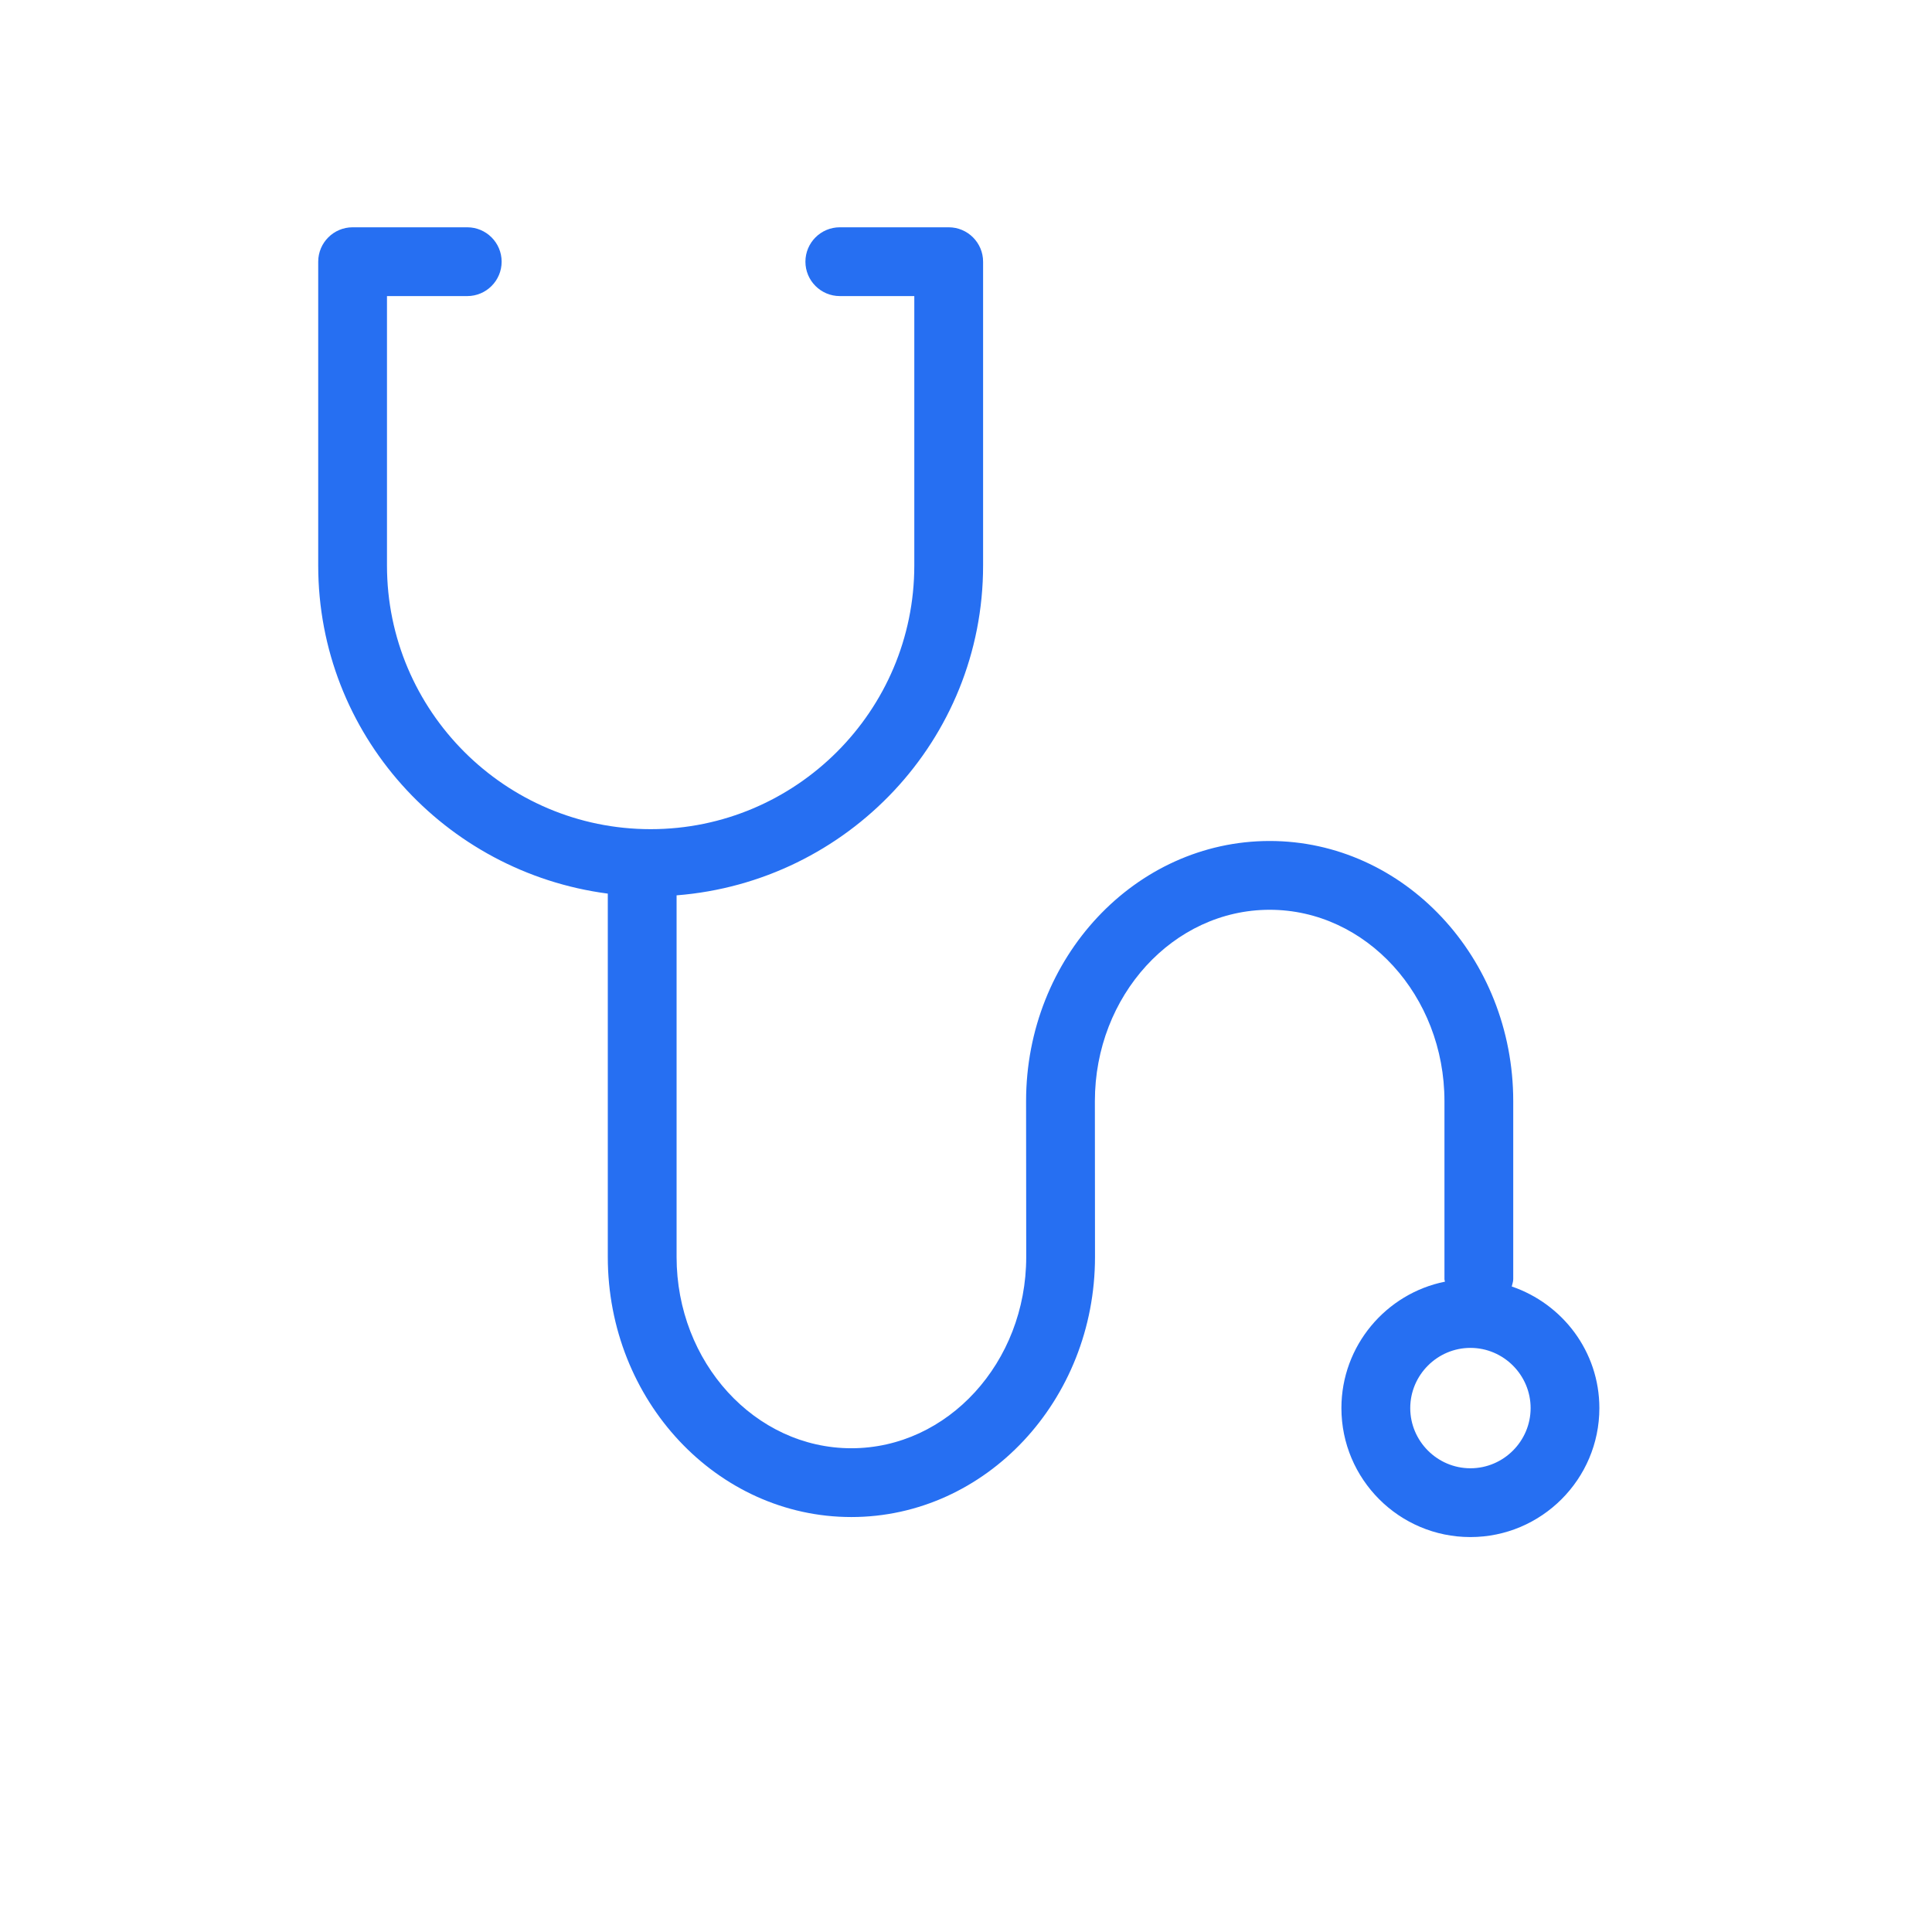 <svg width="170" height="170" viewBox="0 0 170 170" fill="none" xmlns="http://www.w3.org/2000/svg">
<rect width="170" height="170" fill="white"/>
<path d="M133.022 113.201C133.069 112.976 133.152 112.788 133.152 112.551V96.893C133.152 84.268 123.541 74 111.719 74C99.897 74 90.287 84.268 90.287 96.893L90.299 110.6C90.299 119.88 83.393 127.434 74.913 127.434C66.434 127.434 59.534 119.88 59.534 110.6V78.783C74.579 77.597 86.504 65.111 86.504 49.761V23.026C86.504 21.357 85.147 20 83.478 20H73.896C72.227 20 70.87 21.357 70.87 23.026C70.87 24.696 72.227 26.052 73.896 26.052H80.451V49.76C80.451 62.548 70.045 72.96 57.251 72.96C44.454 72.96 34.051 62.548 34.051 49.76V26.053H41.114C42.783 26.053 44.14 24.697 44.14 23.027C44.141 21.357 42.785 20 41.115 20H31.026C29.356 20 28 21.357 28 23.026V49.76C28 64.596 39.142 76.755 53.481 78.631V110.6C53.481 123.226 63.092 133.487 74.913 133.487C86.734 133.487 96.351 123.226 96.351 110.6L96.34 96.893C96.34 87.607 103.244 80.053 111.72 80.053C120.196 80.053 127.1 87.607 127.1 96.893V112.55C127.1 112.646 127.135 112.693 127.147 112.775C121.958 113.816 118.033 118.415 118.033 123.9C118.033 130.159 123.116 135.249 129.382 135.249C135.636 135.249 140.731 130.159 140.731 123.9C140.729 118.922 137.49 114.726 133.022 113.201ZM129.386 129.196C126.472 129.196 124.09 126.808 124.09 123.9C124.09 120.992 126.472 118.603 129.386 118.603C132.3 118.603 134.682 120.992 134.682 123.9C134.682 126.808 132.301 129.196 129.386 129.196Z" fill="#266FF2"/>
</svg>
